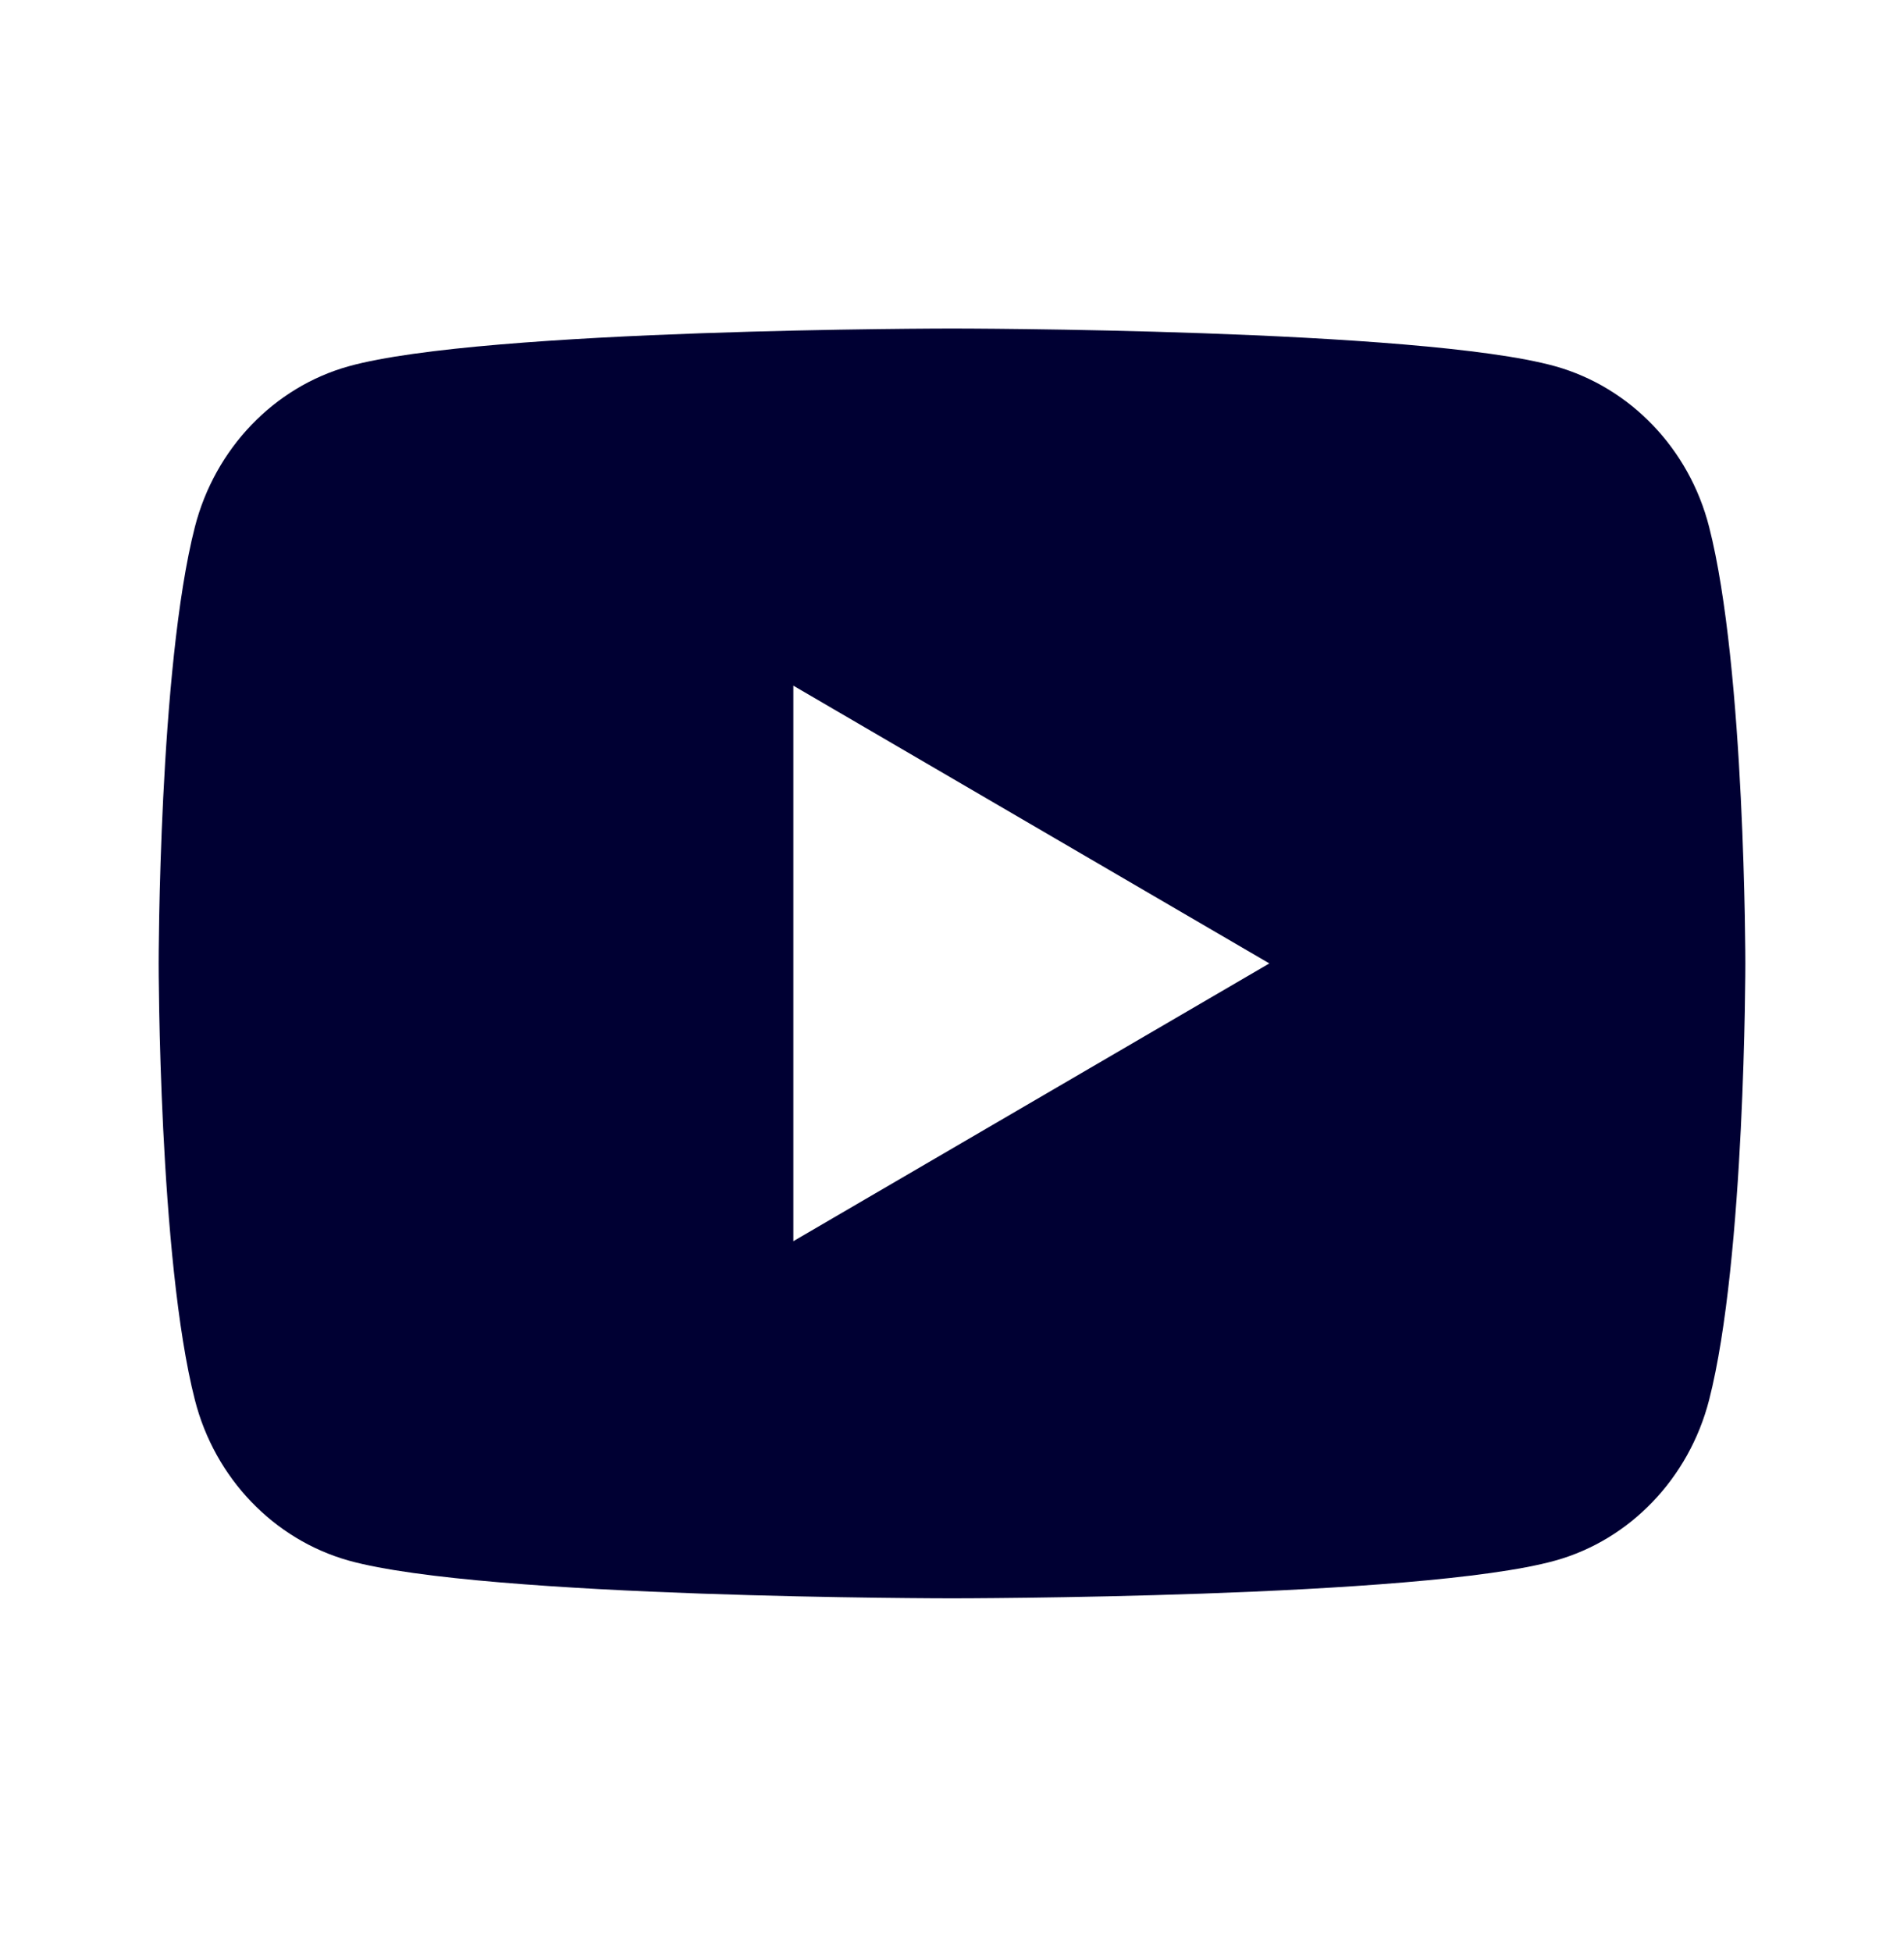 <svg width="40" height="41" viewBox="0 0 40 41" fill="none" xmlns="http://www.w3.org/2000/svg">
<path d="M35.905 11.062C36.667 14.032 36.667 20.232 36.667 20.232C36.667 20.232 36.667 26.432 35.905 29.402C35.482 31.044 34.243 32.335 32.675 32.772C29.827 33.565 20 33.565 20 33.565C20 33.565 10.178 33.565 7.325 32.772C5.75 32.329 4.513 31.039 4.095 29.402C3.333 26.432 3.333 20.232 3.333 20.232C3.333 20.232 3.333 14.032 4.095 11.062C4.518 9.42 5.757 8.129 7.325 7.692C10.178 6.899 20 6.899 20 6.899C20 6.899 29.827 6.899 32.675 7.692C34.25 8.135 35.487 9.425 35.905 11.062ZM16.667 26.065L26.667 20.232L16.667 14.399V26.065Z" fill="#000033"/>
</svg>
